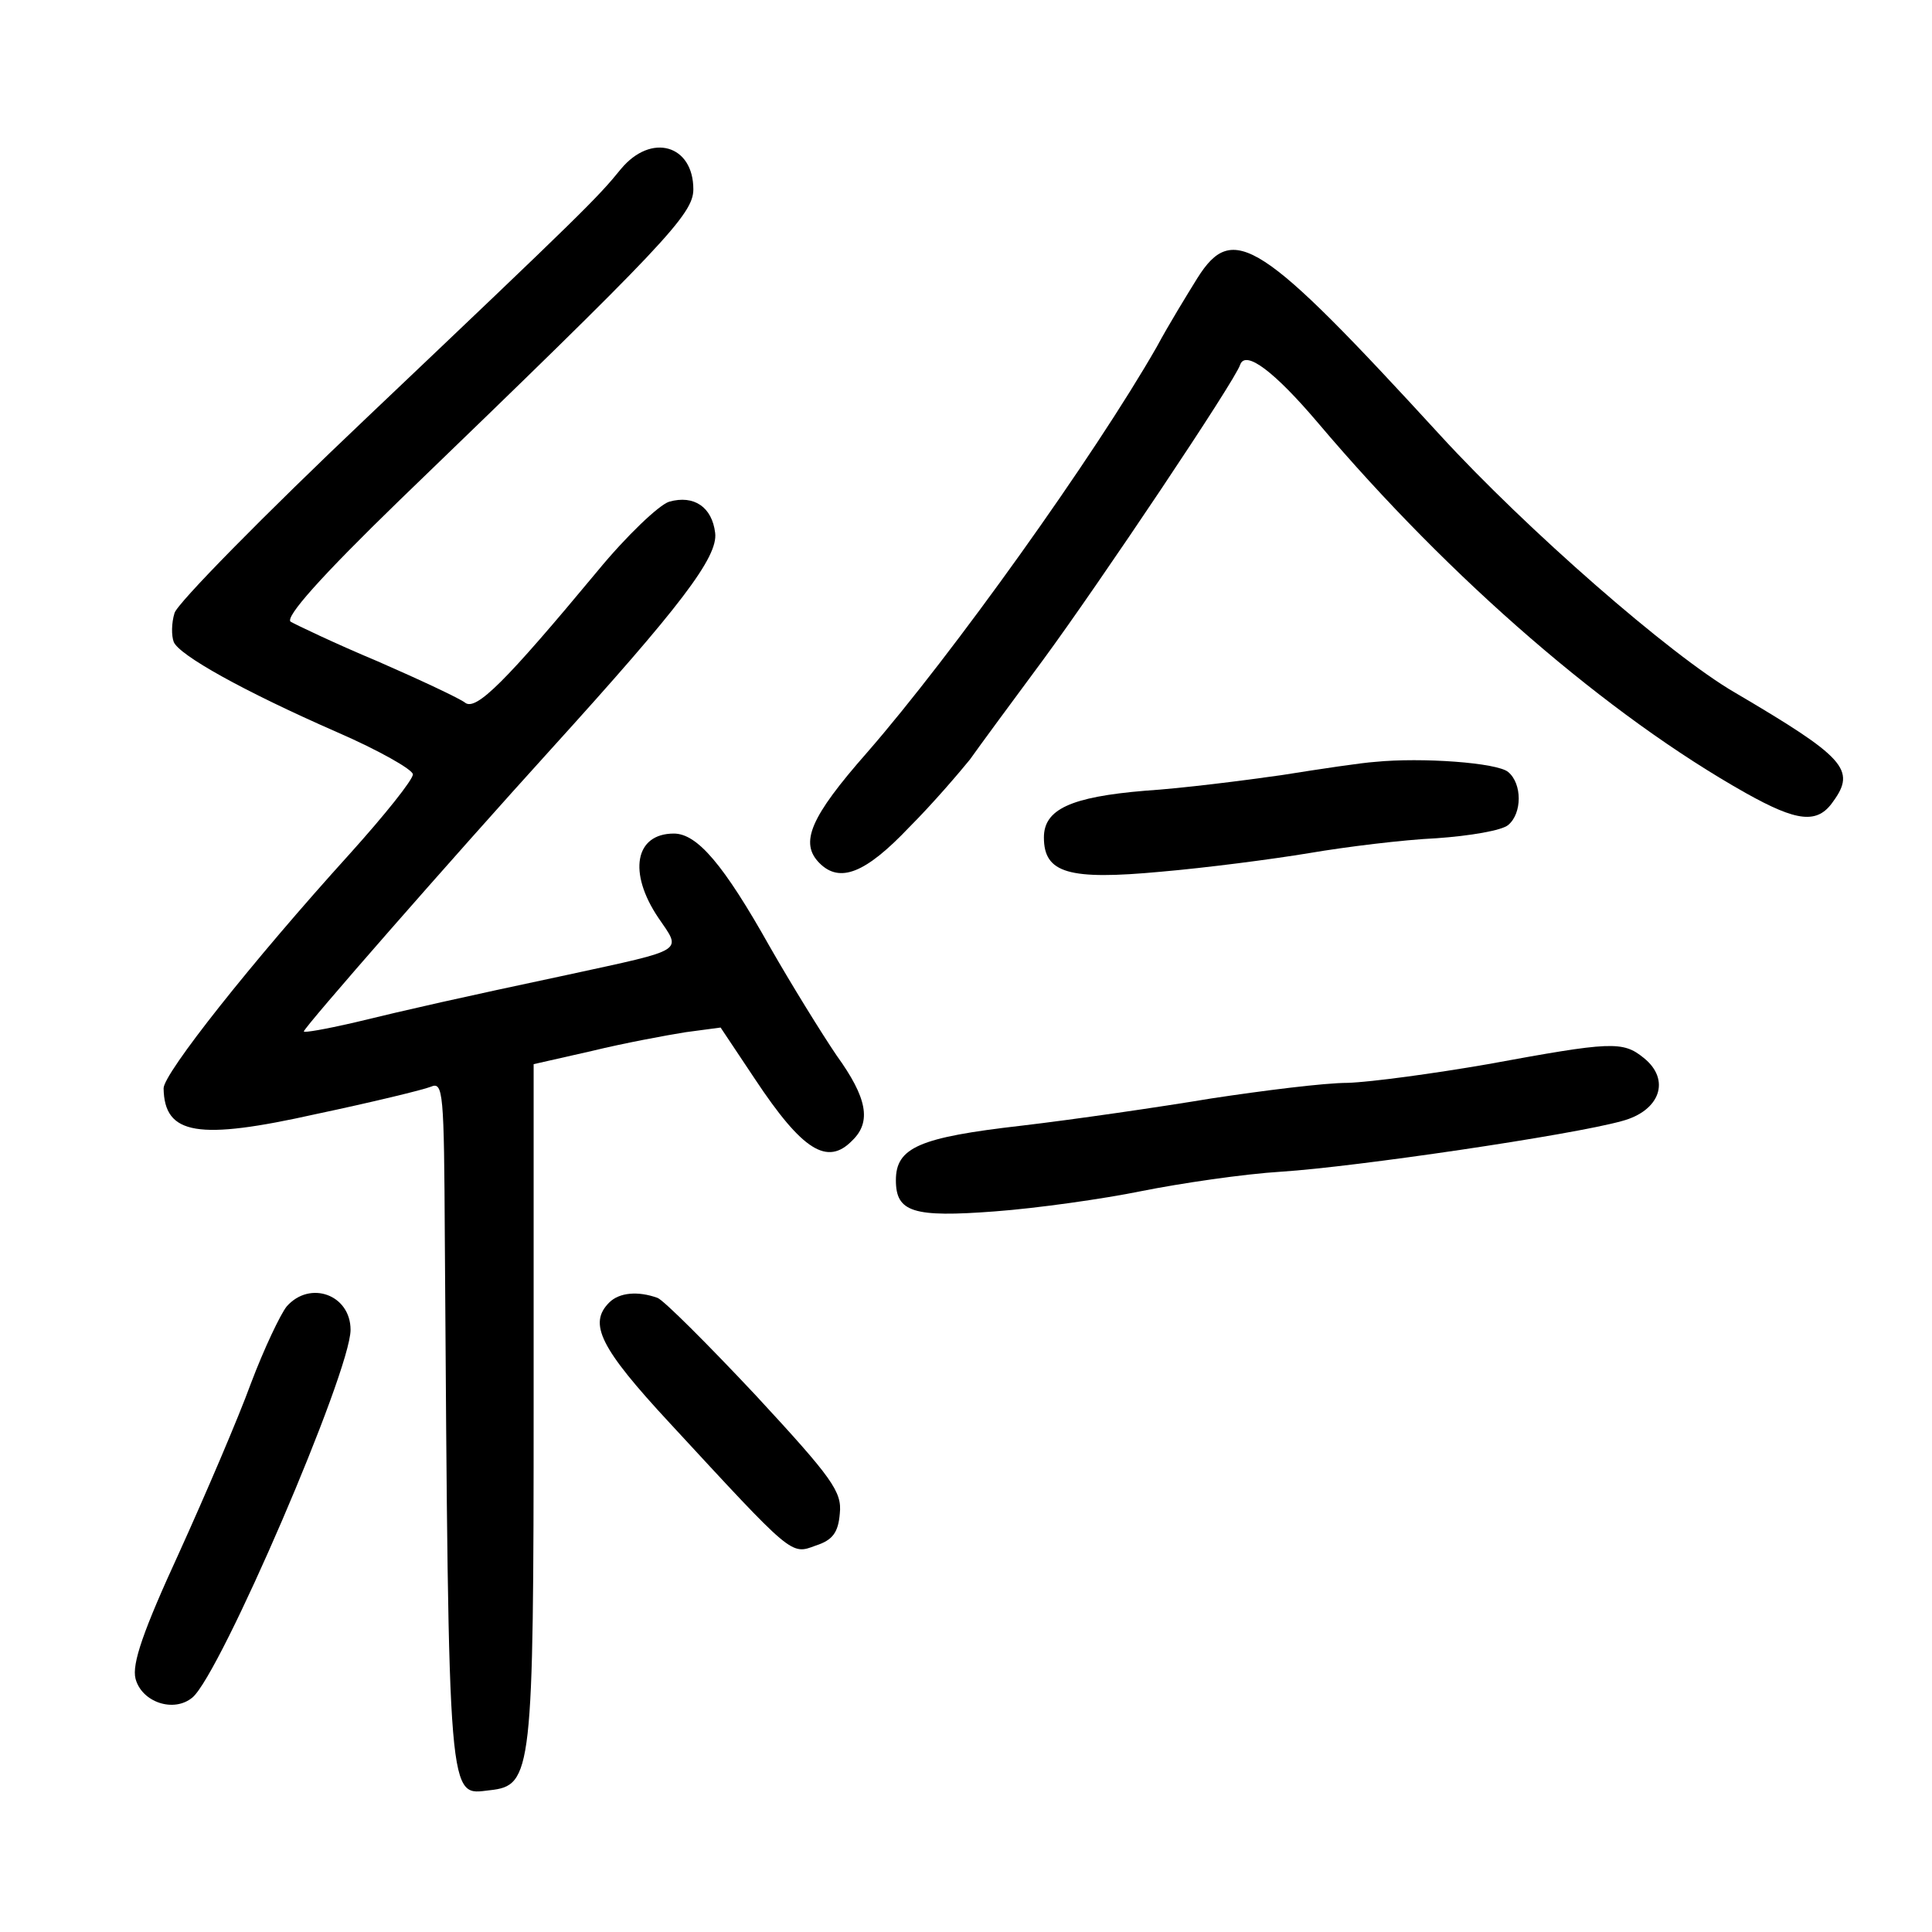 <?xml version="1.0" standalone="no"?>
<!DOCTYPE svg PUBLIC "-//W3C//DTD SVG 20010904//EN"
 "http://www.w3.org/TR/2001/REC-SVG-20010904/DTD/svg10.dtd">
<svg version="1.0" xmlns="http://www.w3.org/2000/svg"
 width="248pt" height="248pt" viewBox="0 0 248 248"
 preserveAspectRatio="xMidYMid meet">
<g transform="translate(0,248) scale(0.1,-0.1)"
fill="#000000" stroke="none">
<path d="M797 2263 c-30 -37 -48 -55 -325 -318 -133 -126 -245 -240 -248 -252
-4 -13 -4 -29 -1 -37 7 -17 89 -63 210 -116 53 -23 97 -48 97 -54 0 -7 -36
-52 -81 -102 -126 -139 -239 -282 -239 -301 1 -60 44 -67 196 -33 71 15 137
31 147 35 16 7 17 -7 18 -196 5 -737 4 -713 58 -707 54 6 56 22 56 498 l0 434
75 17 c41 10 95 20 120 24 l45 6 44 -66 c61 -92 93 -112 125 -79 25 24 19 55
-20 109 -19 28 -58 91 -86 140 -59 105 -93 145 -123 145 -50 0 -59 -50 -20
-108 30 -44 37 -40 -115 -73 -141 -30 -203 -44 -277 -62 -35 -8 -63 -13 -63
-11 0 5 190 222 317 362 166 183 215 247 211 278 -4 33 -27 49 -59 40 -13 -4
-55 -44 -92 -89 -118 -142 -156 -180 -170 -169 -6 5 -57 29 -112 53 -55 23
-105 47 -112 51 -7 6 38 57 140 156 341 329 377 367 377 399 0 57 -54 73 -93
26z"/>
<path d="M1537 2123 c-13 -21 -37 -60 -52 -88 -80 -140 -263 -396 -372 -521
-73 -83 -87 -116 -61 -142 26 -26 59 -13 115 46 31 31 65 71 78 87 12 17 54
74 94 128 72 98 247 359 253 379 7 19 44 -9 100 -75 171 -202 373 -376 549
-475 66 -37 92 -40 112 -11 30 41 15 57 -126 140 -83 48 -268 210 -378 330
-231 252 -266 275 -312 202z"/>
<path d="M1765 1502 c-16 -1 -70 -9 -120 -17 -49 -7 -128 -17 -175 -20 -96 -8
-130 -24 -130 -60 0 -46 32 -55 150 -44 58 5 143 16 191 24 47 8 120 17 163
19 43 3 84 10 92 17 18 15 18 53 0 68 -14 12 -111 19 -171 13z"/>
<path d="M1910 1114 c-69 -12 -150 -23 -180 -24 -30 0 -109 -10 -175 -20 -66
-11 -176 -27 -244 -35 -131 -15 -161 -28 -161 -70 0 -41 22 -48 127 -40 54 4
139 16 188 26 50 10 131 22 180 25 94 6 373 47 437 65 49 13 63 53 28 81 -27
22 -42 21 -200 -8z"/>
<path d="M368 803 c-8 -10 -29 -54 -46 -99 -16 -44 -58 -142 -92 -217 -46
-100 -61 -143 -56 -162 8 -30 49 -44 73 -24 36 30 203 418 203 472 0 45 -52
64 -82 30z"/>
<path d="M782 808 c-27 -27 -12 -58 78 -155 158 -171 155 -169 187 -157 22 7
29 17 31 41 3 28 -9 45 -108 152 -61 65 -118 122 -126 125 -25 9 -49 7 -62 -6z"/>
</g>
</svg>
